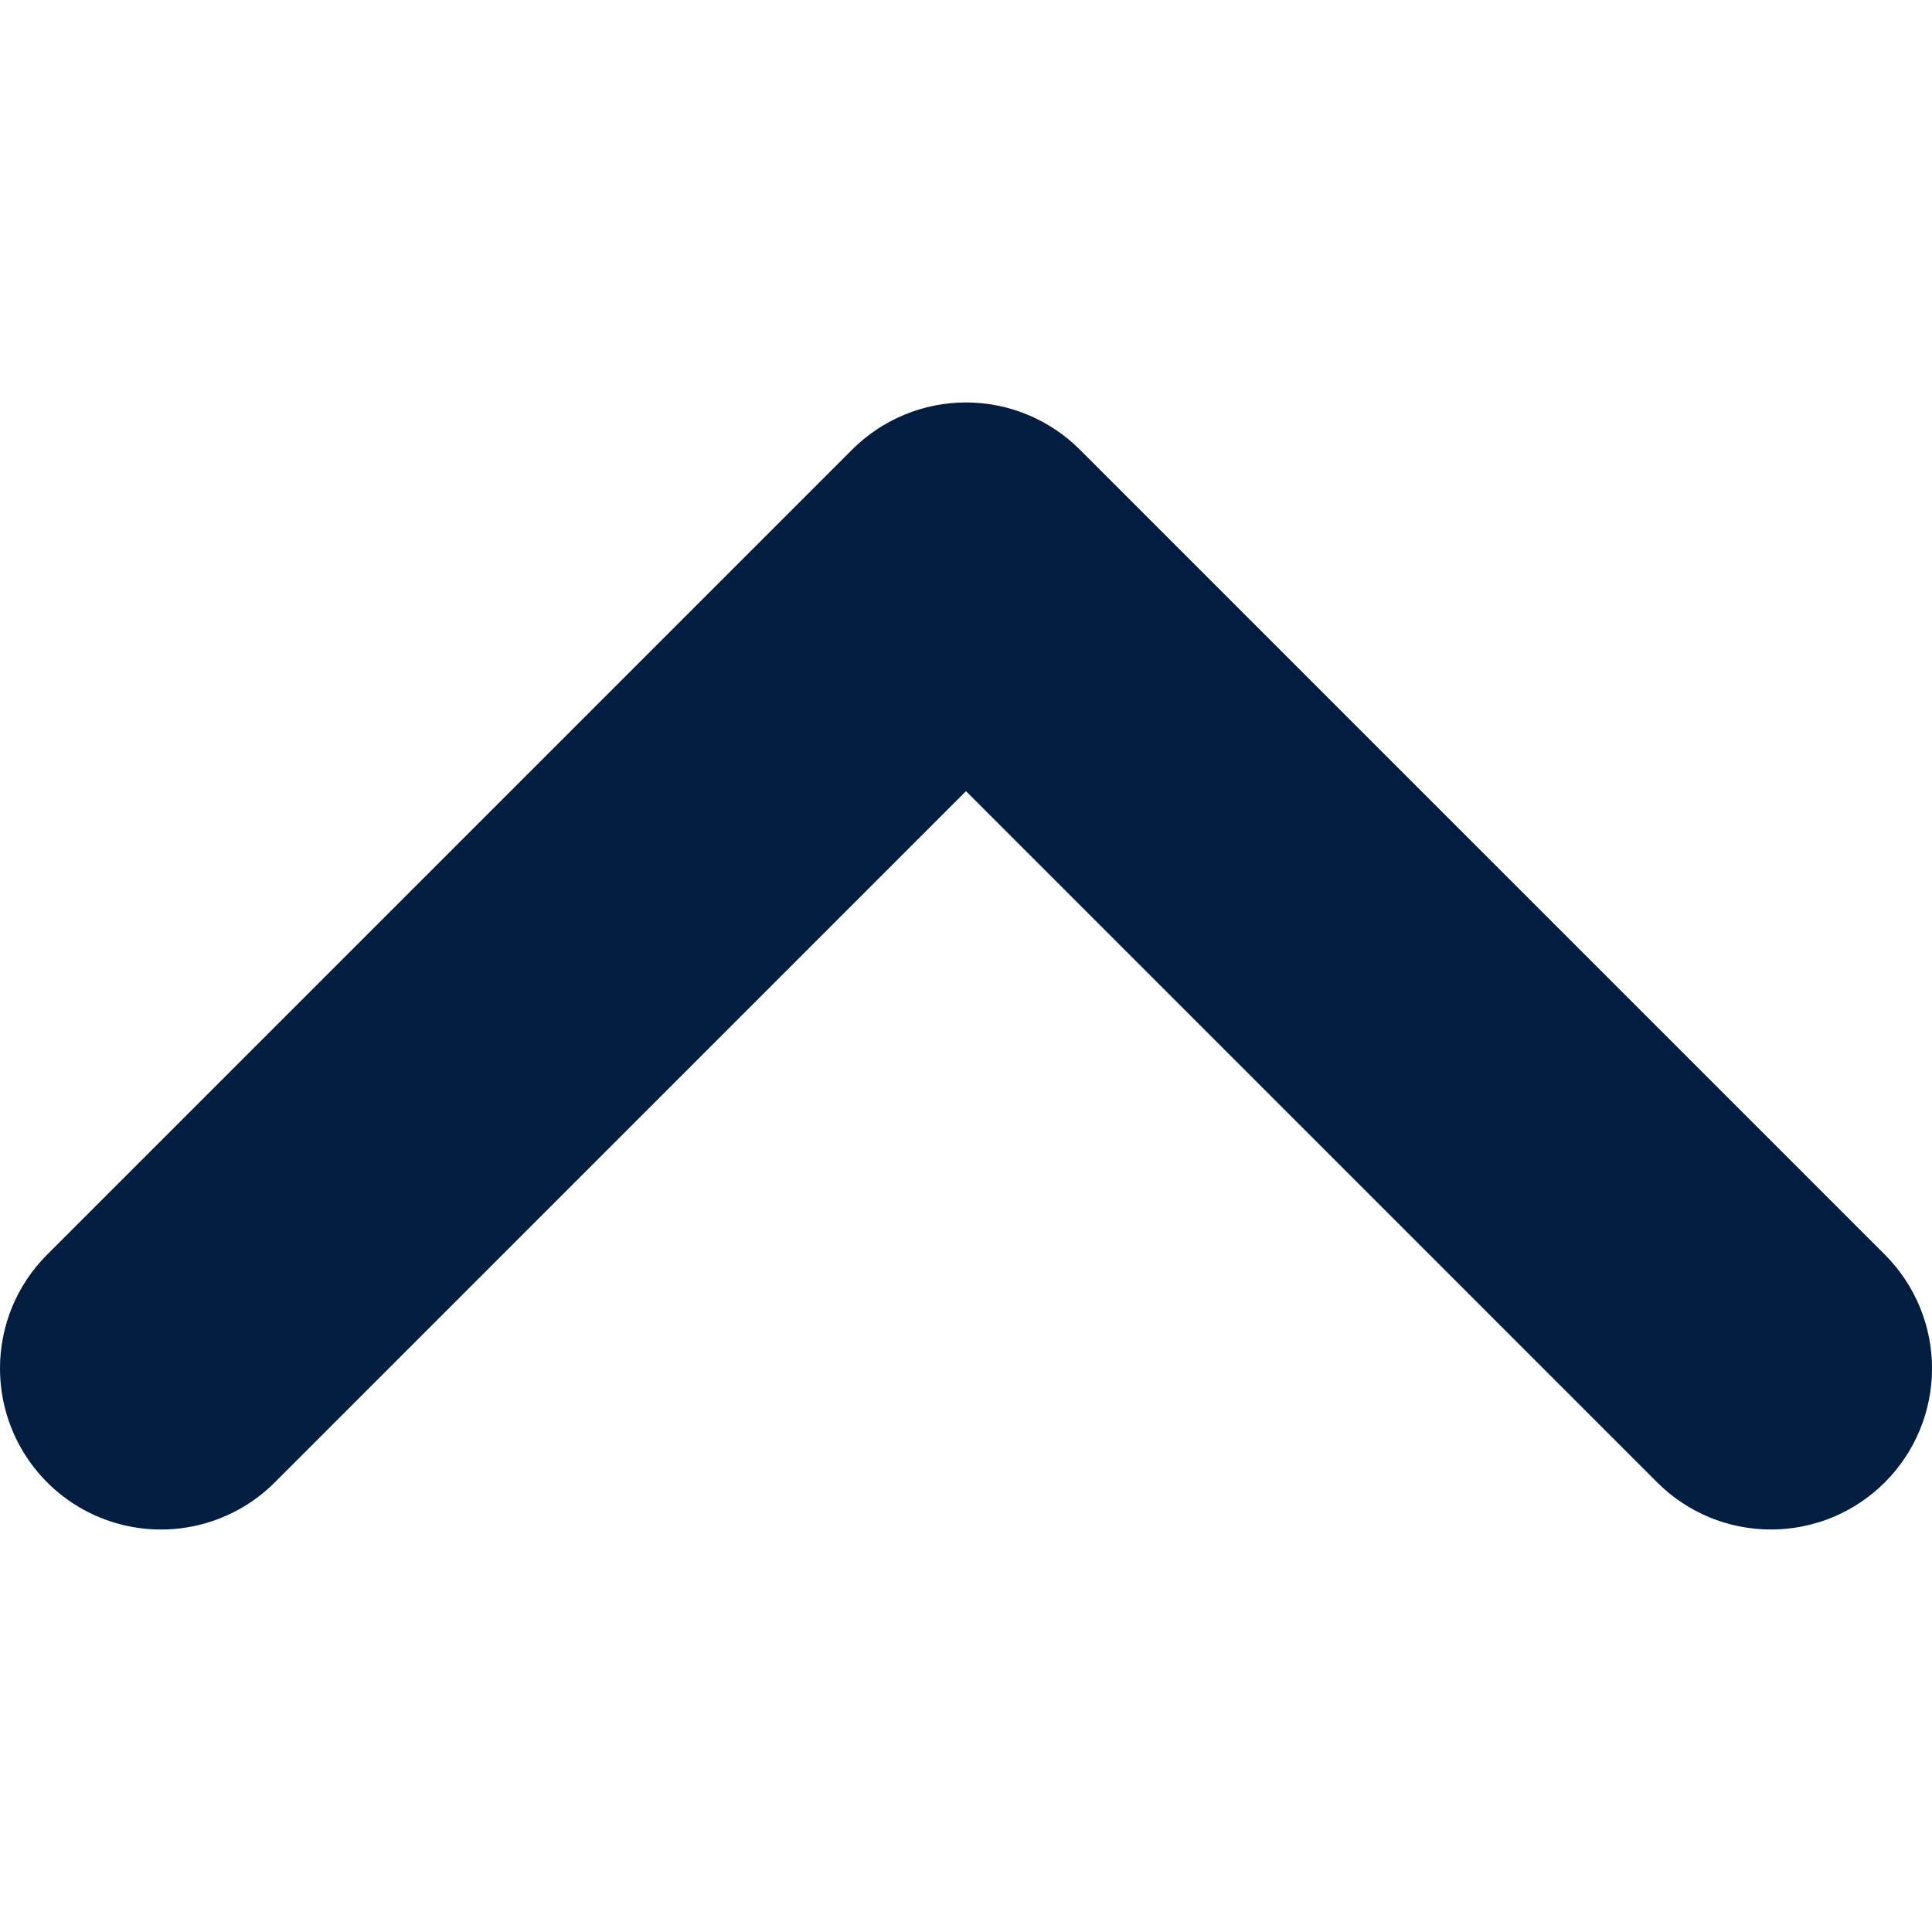 <svg width="48" height="48" viewBox="0 0 48 48" fill="none" xmlns="http://www.w3.org/2000/svg">
<g clip-path="url(#clip0_74_1667)">
<path d="M2.77126e-06 33.999C-0.001 33.474 0.103 32.954 0.303 32.468C0.504 31.983 0.799 31.542 1.171 31.171L21.171 11.171C21.543 10.8 21.983 10.505 22.469 10.304C22.954 10.102 23.475 9.999 24 9.999C24.525 9.999 25.046 10.102 25.531 10.304C26.017 10.505 26.457 10.8 26.829 11.171L46.829 31.171C47.2 31.543 47.495 31.984 47.696 32.469C47.897 32.955 48.001 33.475 48.001 34C48 34.525 47.897 35.046 47.696 35.531C47.495 36.016 47.2 36.457 46.828 36.829C46.457 37.2 46.016 37.495 45.531 37.696C45.045 37.897 44.525 38 44 38C43.474 38 42.954 37.897 42.469 37.696C41.983 37.494 41.542 37.2 41.171 36.828L24 19.656L6.829 36.828C6.27 37.388 5.557 37.769 4.781 37.923C4.005 38.078 3.2 37.999 2.469 37.696C1.738 37.393 1.113 36.88 0.674 36.222C0.234 35.564 -0 34.791 2.77126e-06 33.999V33.999Z" fill="#011E41"/>
</g>
<defs>
<clipPath id="clip0_74_1667">
<rect width="48" height="48" fill="white"/>
</clipPath>
</defs>
</svg>
